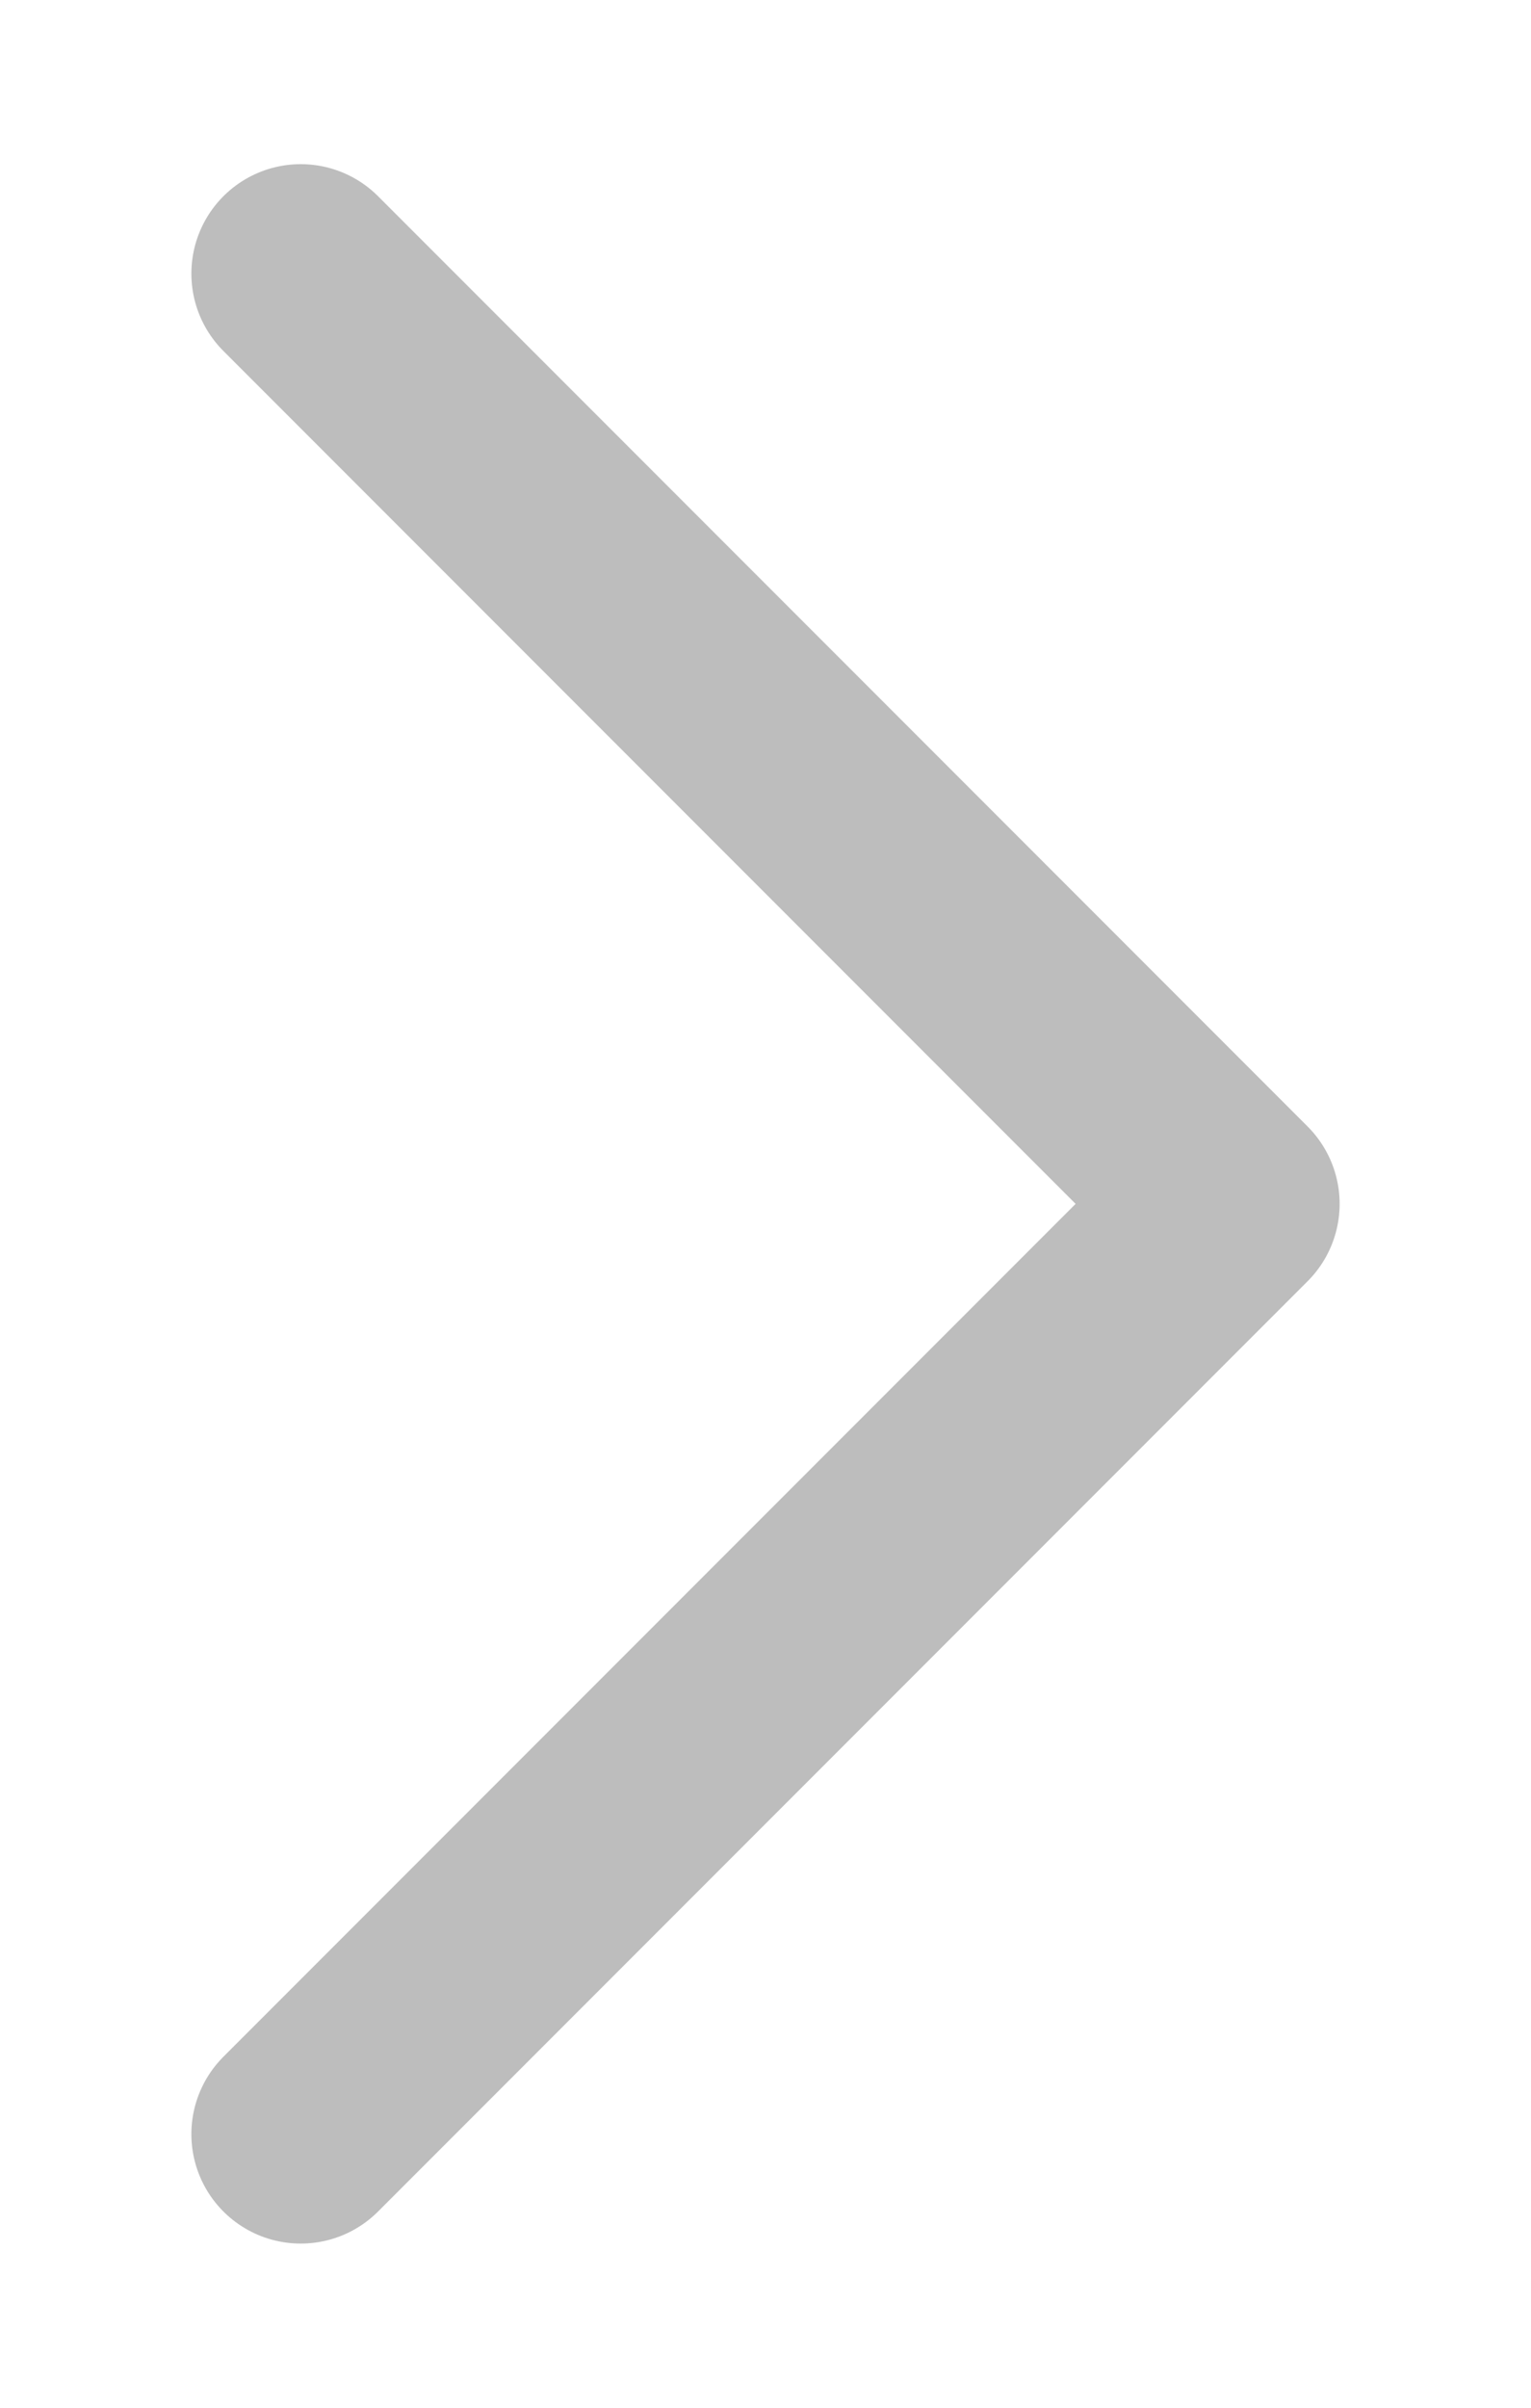 <svg width="7" height="11" viewBox="0 0 7 11" fill="none" xmlns="http://www.w3.org/2000/svg">
<path d="M1.375 9.75L5.625 5.5L1.375 1.25" stroke="#BDBDBD" stroke-linecap="round" stroke-linejoin="round"/>
</svg>
